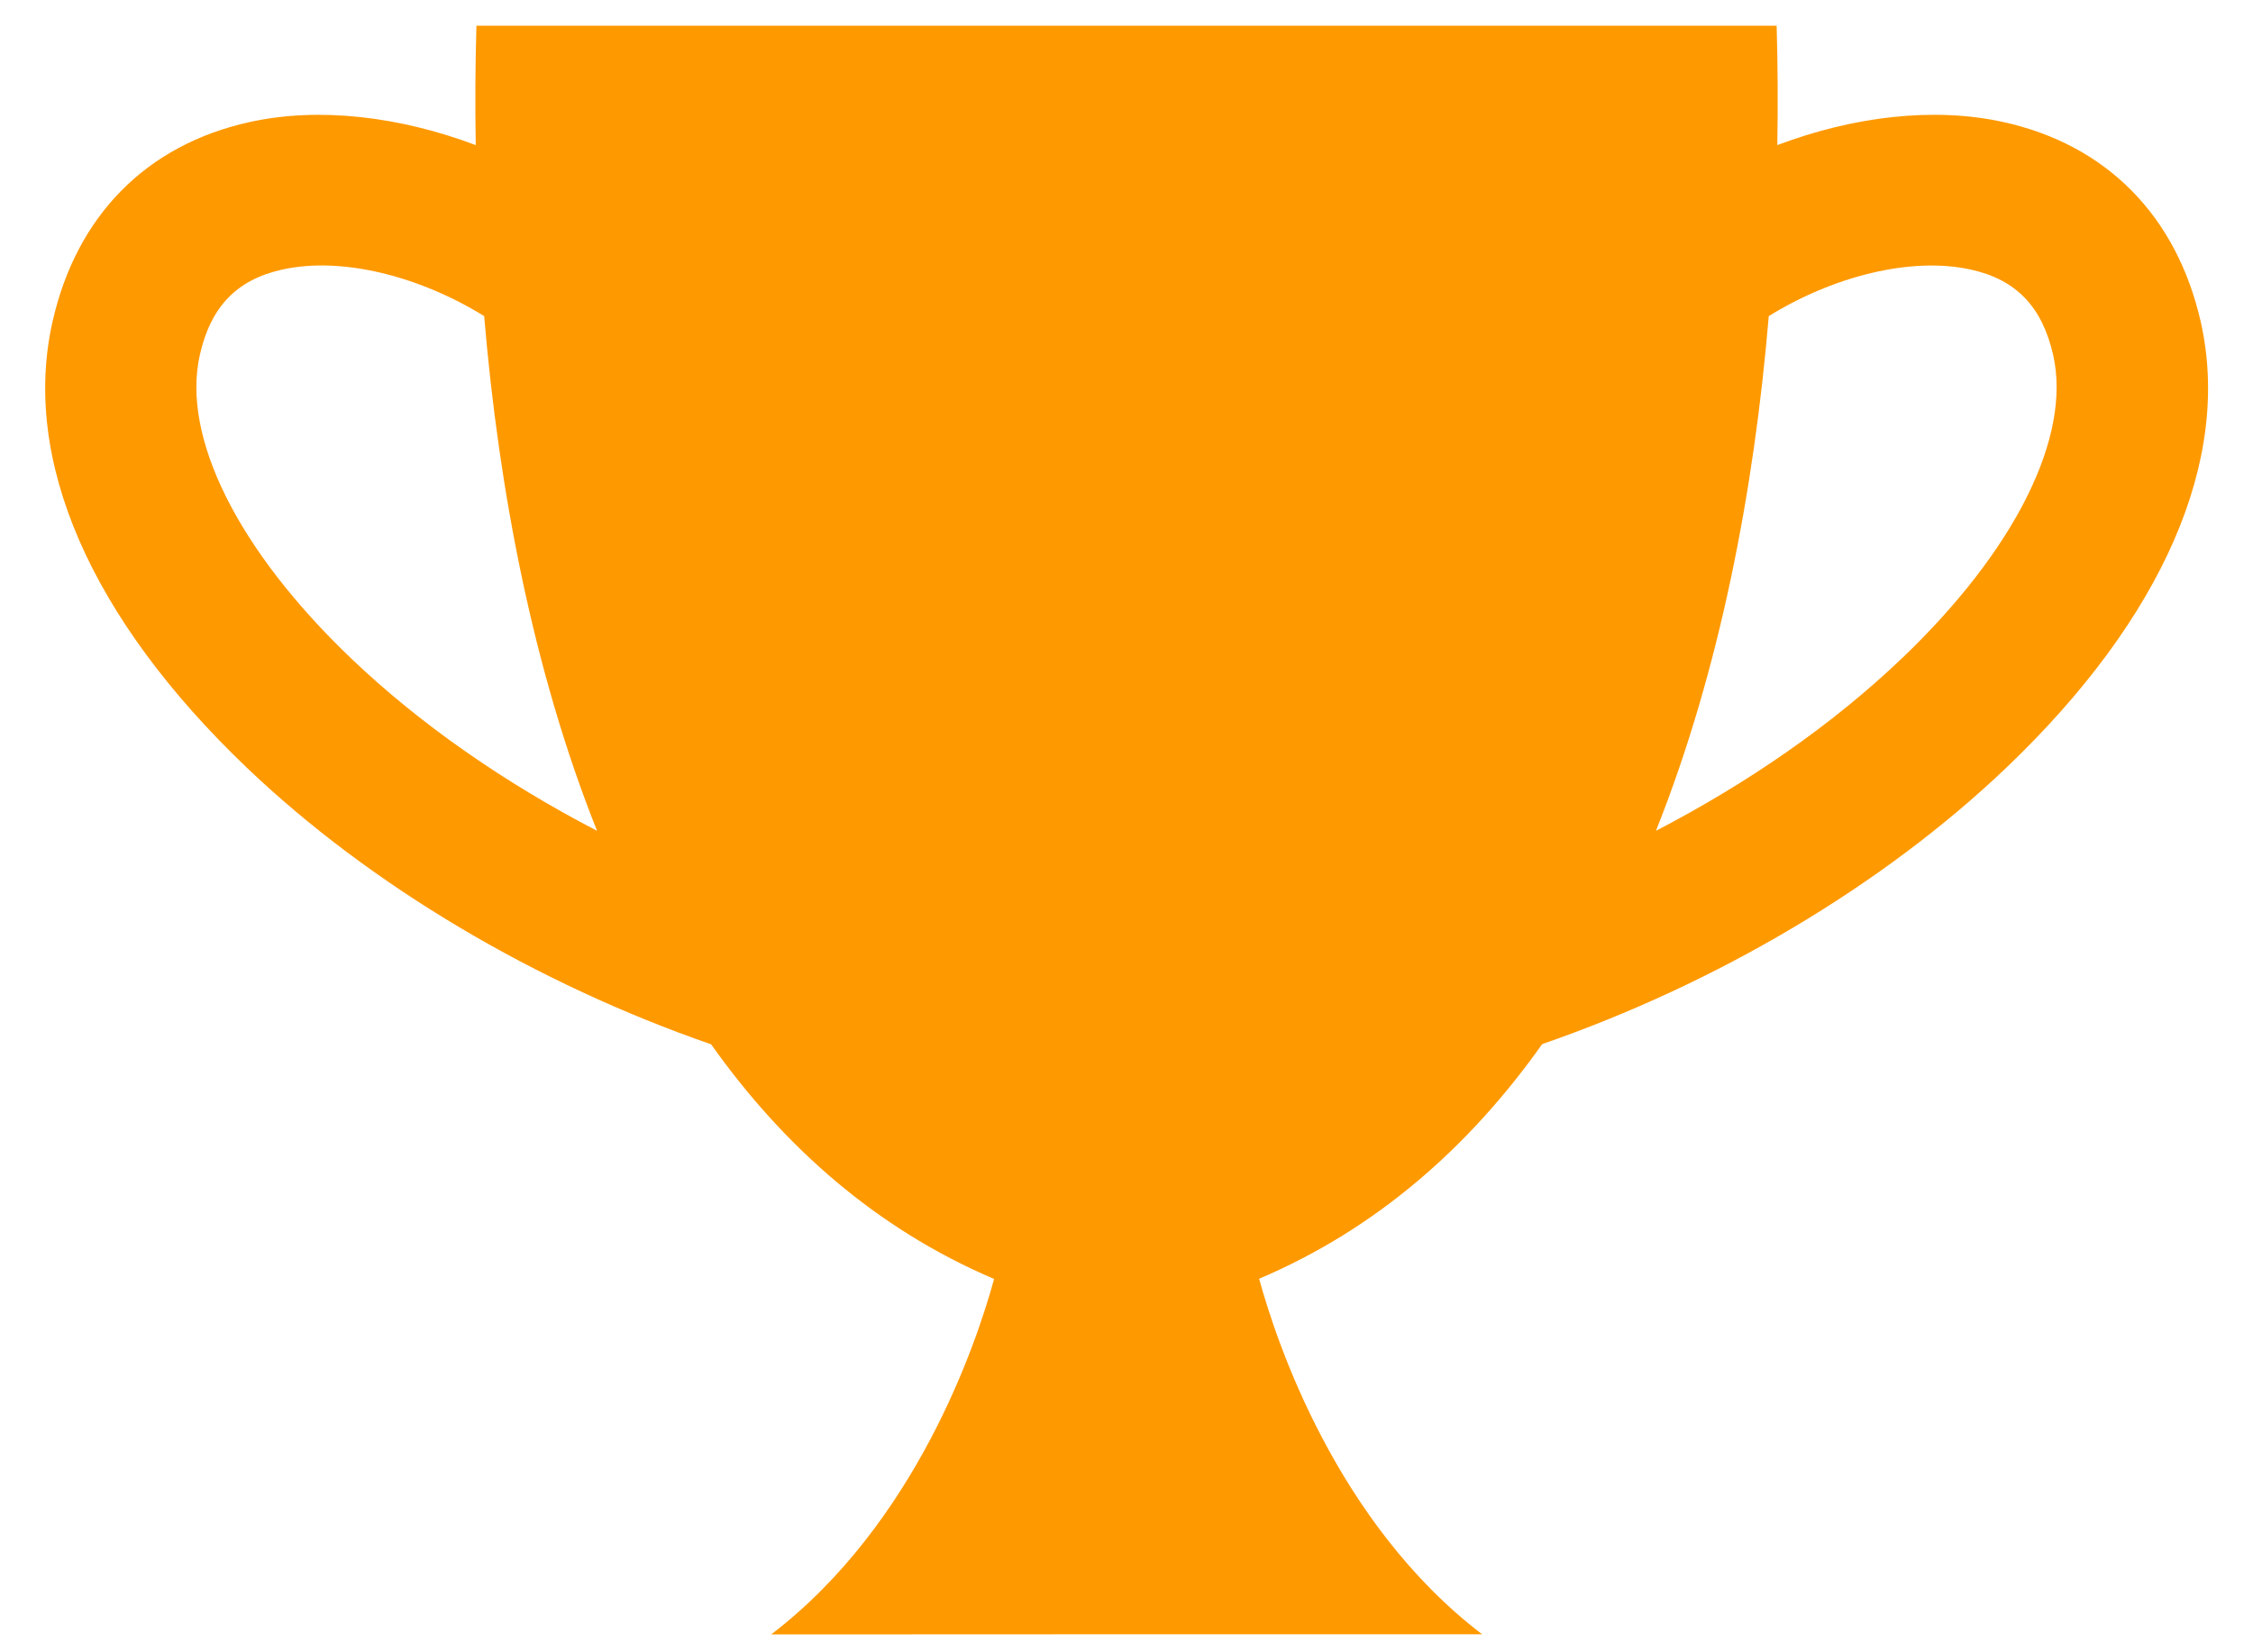 <svg width="30" height="22" viewBox="0 0 30 22" fill="none" xmlns="http://www.w3.org/2000/svg">
<path d="M26.676 1.625C25.747 1.42 24.675 1.551 23.666 1.932C23.675 1.387 23.672 0.854 23.657 0.342H6.344C6.329 0.854 6.325 1.386 6.335 1.932C5.325 1.552 4.254 1.42 3.325 1.625C1.951 1.927 1.019 2.871 0.7 4.281C0.283 6.121 1.201 8.231 3.289 10.224C4.933 11.792 7.139 13.097 9.469 13.905C10.434 15.266 11.67 16.362 13.237 17.029C13.009 17.864 12.206 20.282 10.269 21.762L15 21.76H19.735C17.796 20.28 16.994 17.861 16.766 17.026C18.334 16.36 19.57 15.264 20.535 13.902C22.863 13.096 25.07 11.791 26.715 10.222C28.801 8.23 29.721 6.121 29.303 4.28C28.981 2.871 28.048 1.927 26.676 1.625L26.676 1.625ZM4.676 8.767C3.167 7.326 2.414 5.816 2.661 4.726C2.806 4.082 3.155 3.722 3.759 3.589C4.555 3.412 5.592 3.68 6.447 4.209C6.641 6.516 7.097 8.925 7.95 11.062C6.722 10.425 5.595 9.645 4.676 8.767L4.676 8.767ZM25.323 8.767C24.405 9.645 23.277 10.425 22.05 11.062C22.902 8.925 23.359 6.515 23.552 4.209C24.407 3.68 25.445 3.414 26.241 3.589C26.844 3.721 27.192 4.082 27.339 4.726C27.586 5.816 26.832 7.326 25.324 8.767L25.323 8.767Z" fill="#FF9900"/>
</svg>

